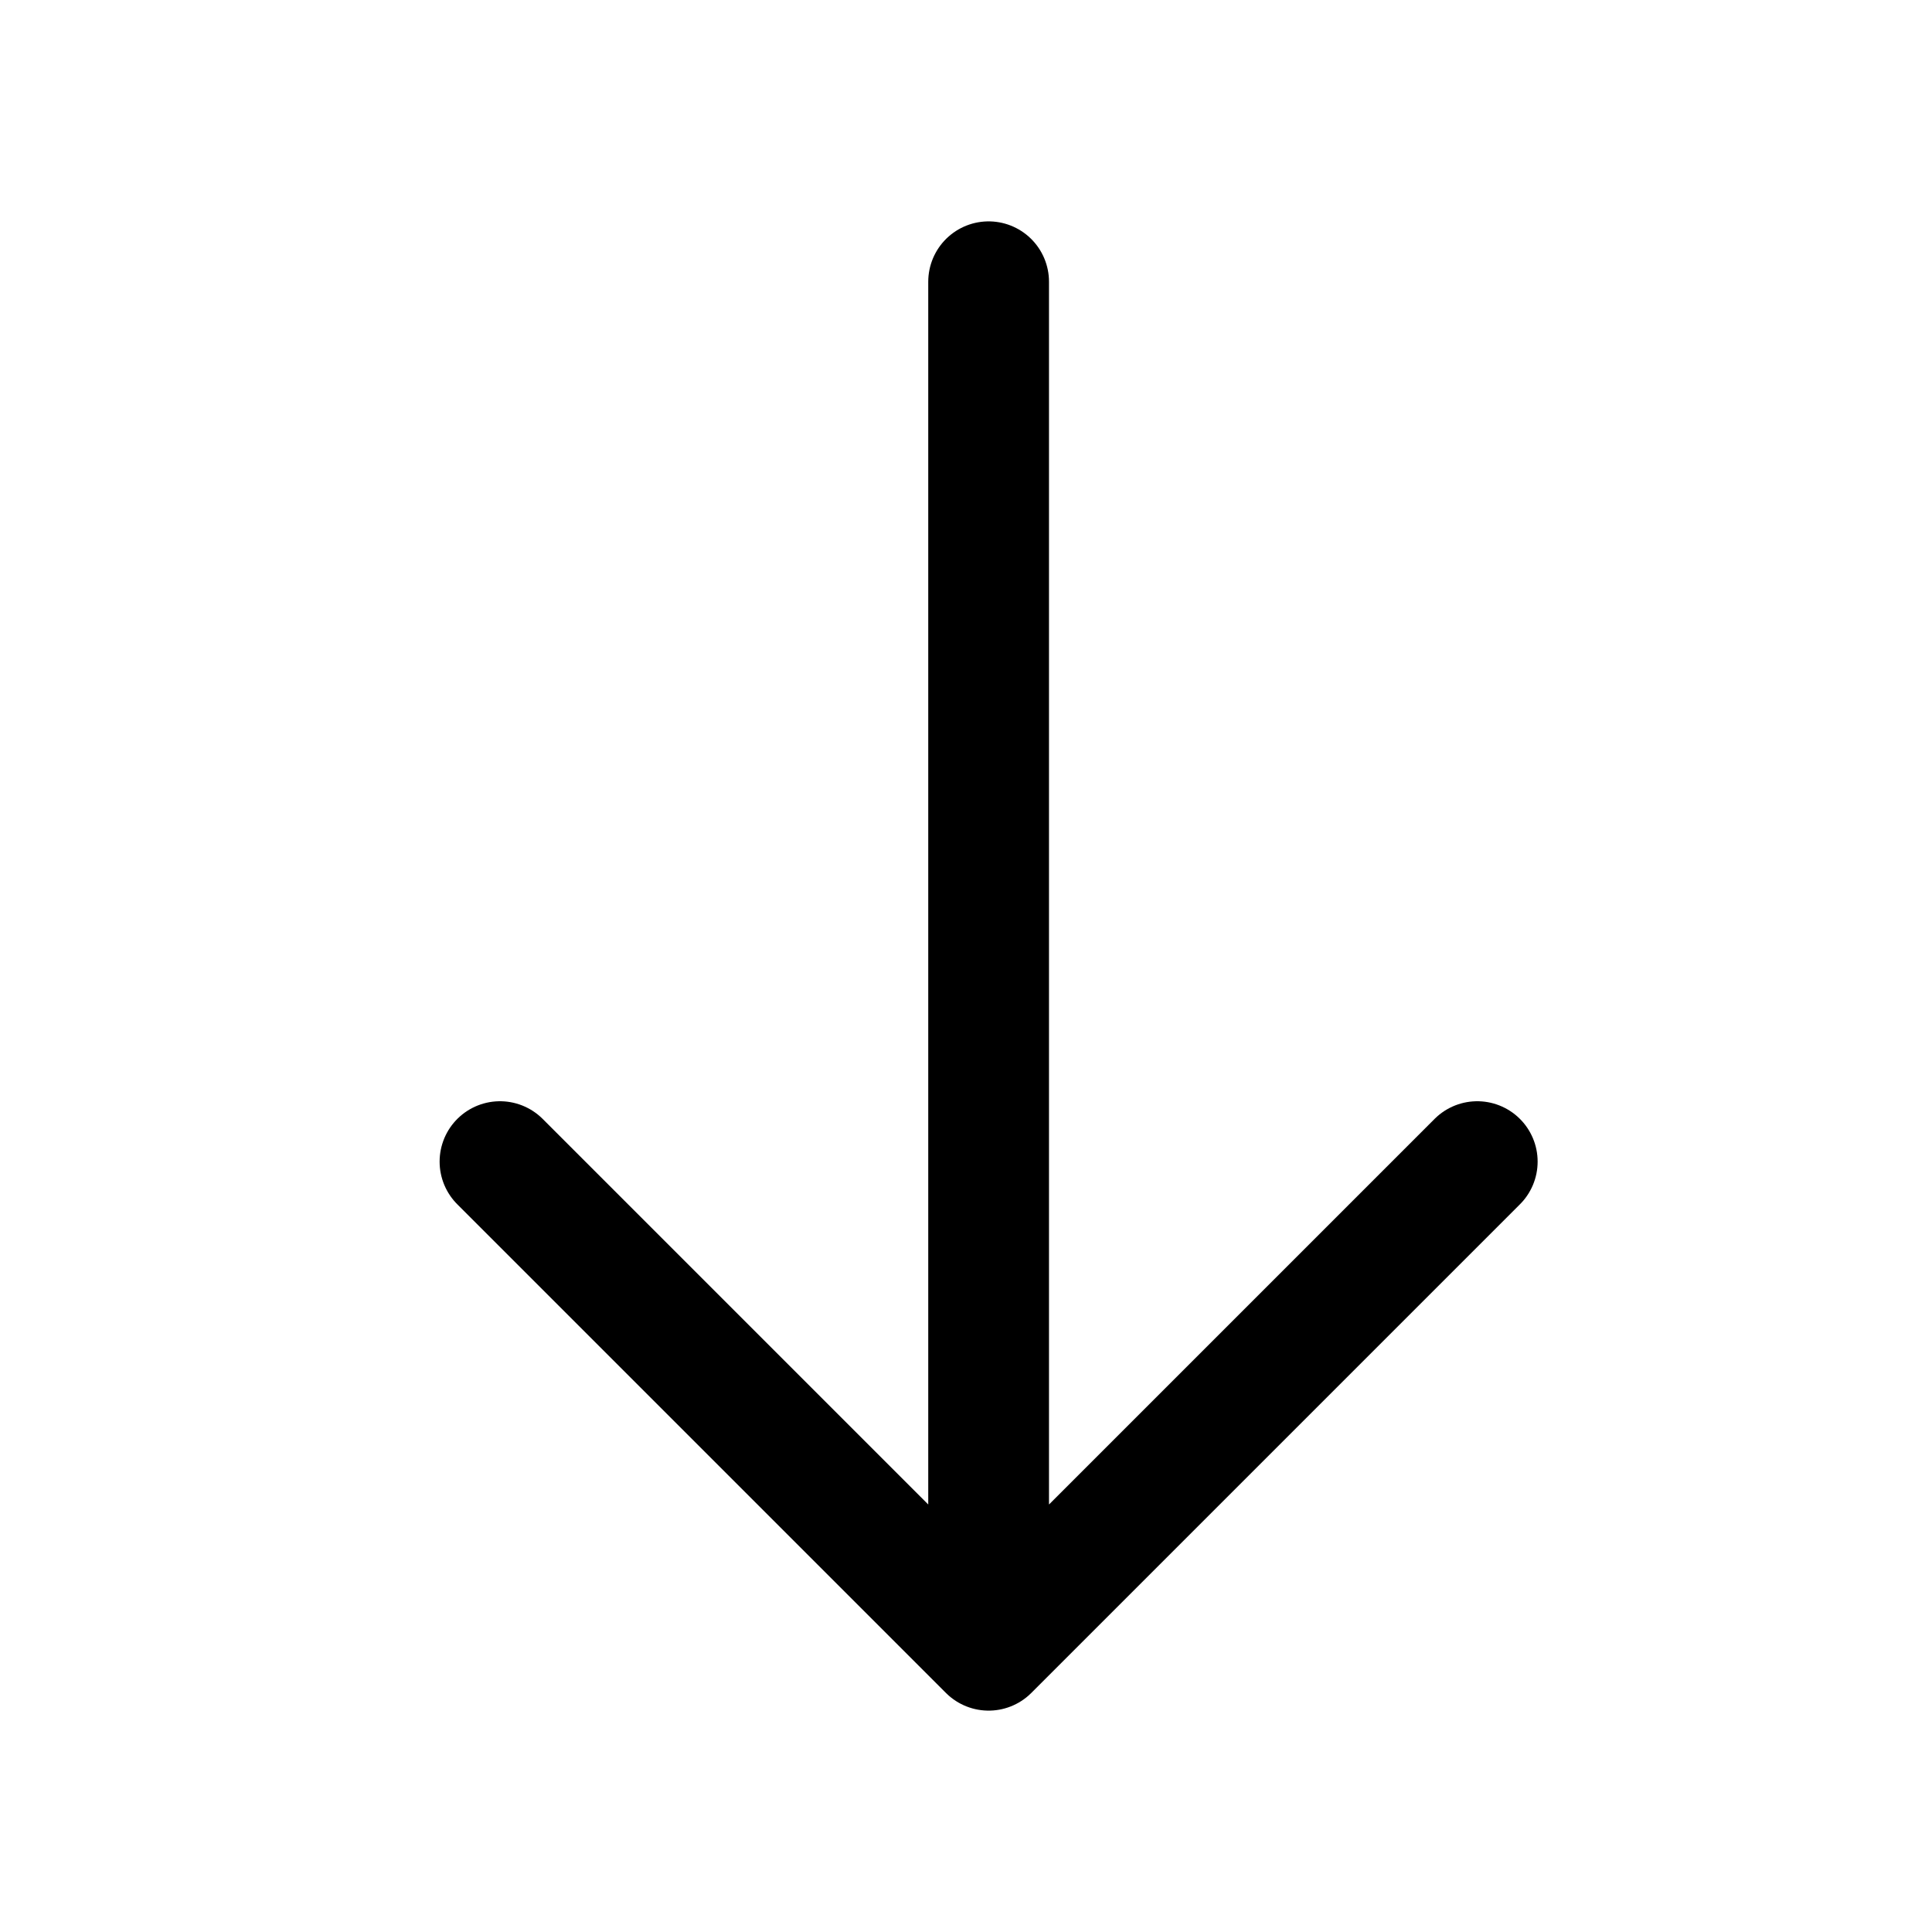 <svg width="24" height="24" viewBox="0 0 24 24" fill="none" xmlns="http://www.w3.org/2000/svg">
<path d="M18.351 14.43L12.281 20.5L6.211 14.43M12.281 3.5V20.33" stroke="currentColor" stroke-width="1.5" stroke-miterlimit="10" stroke-linecap="round" stroke-linejoin="round"/>
</svg>
